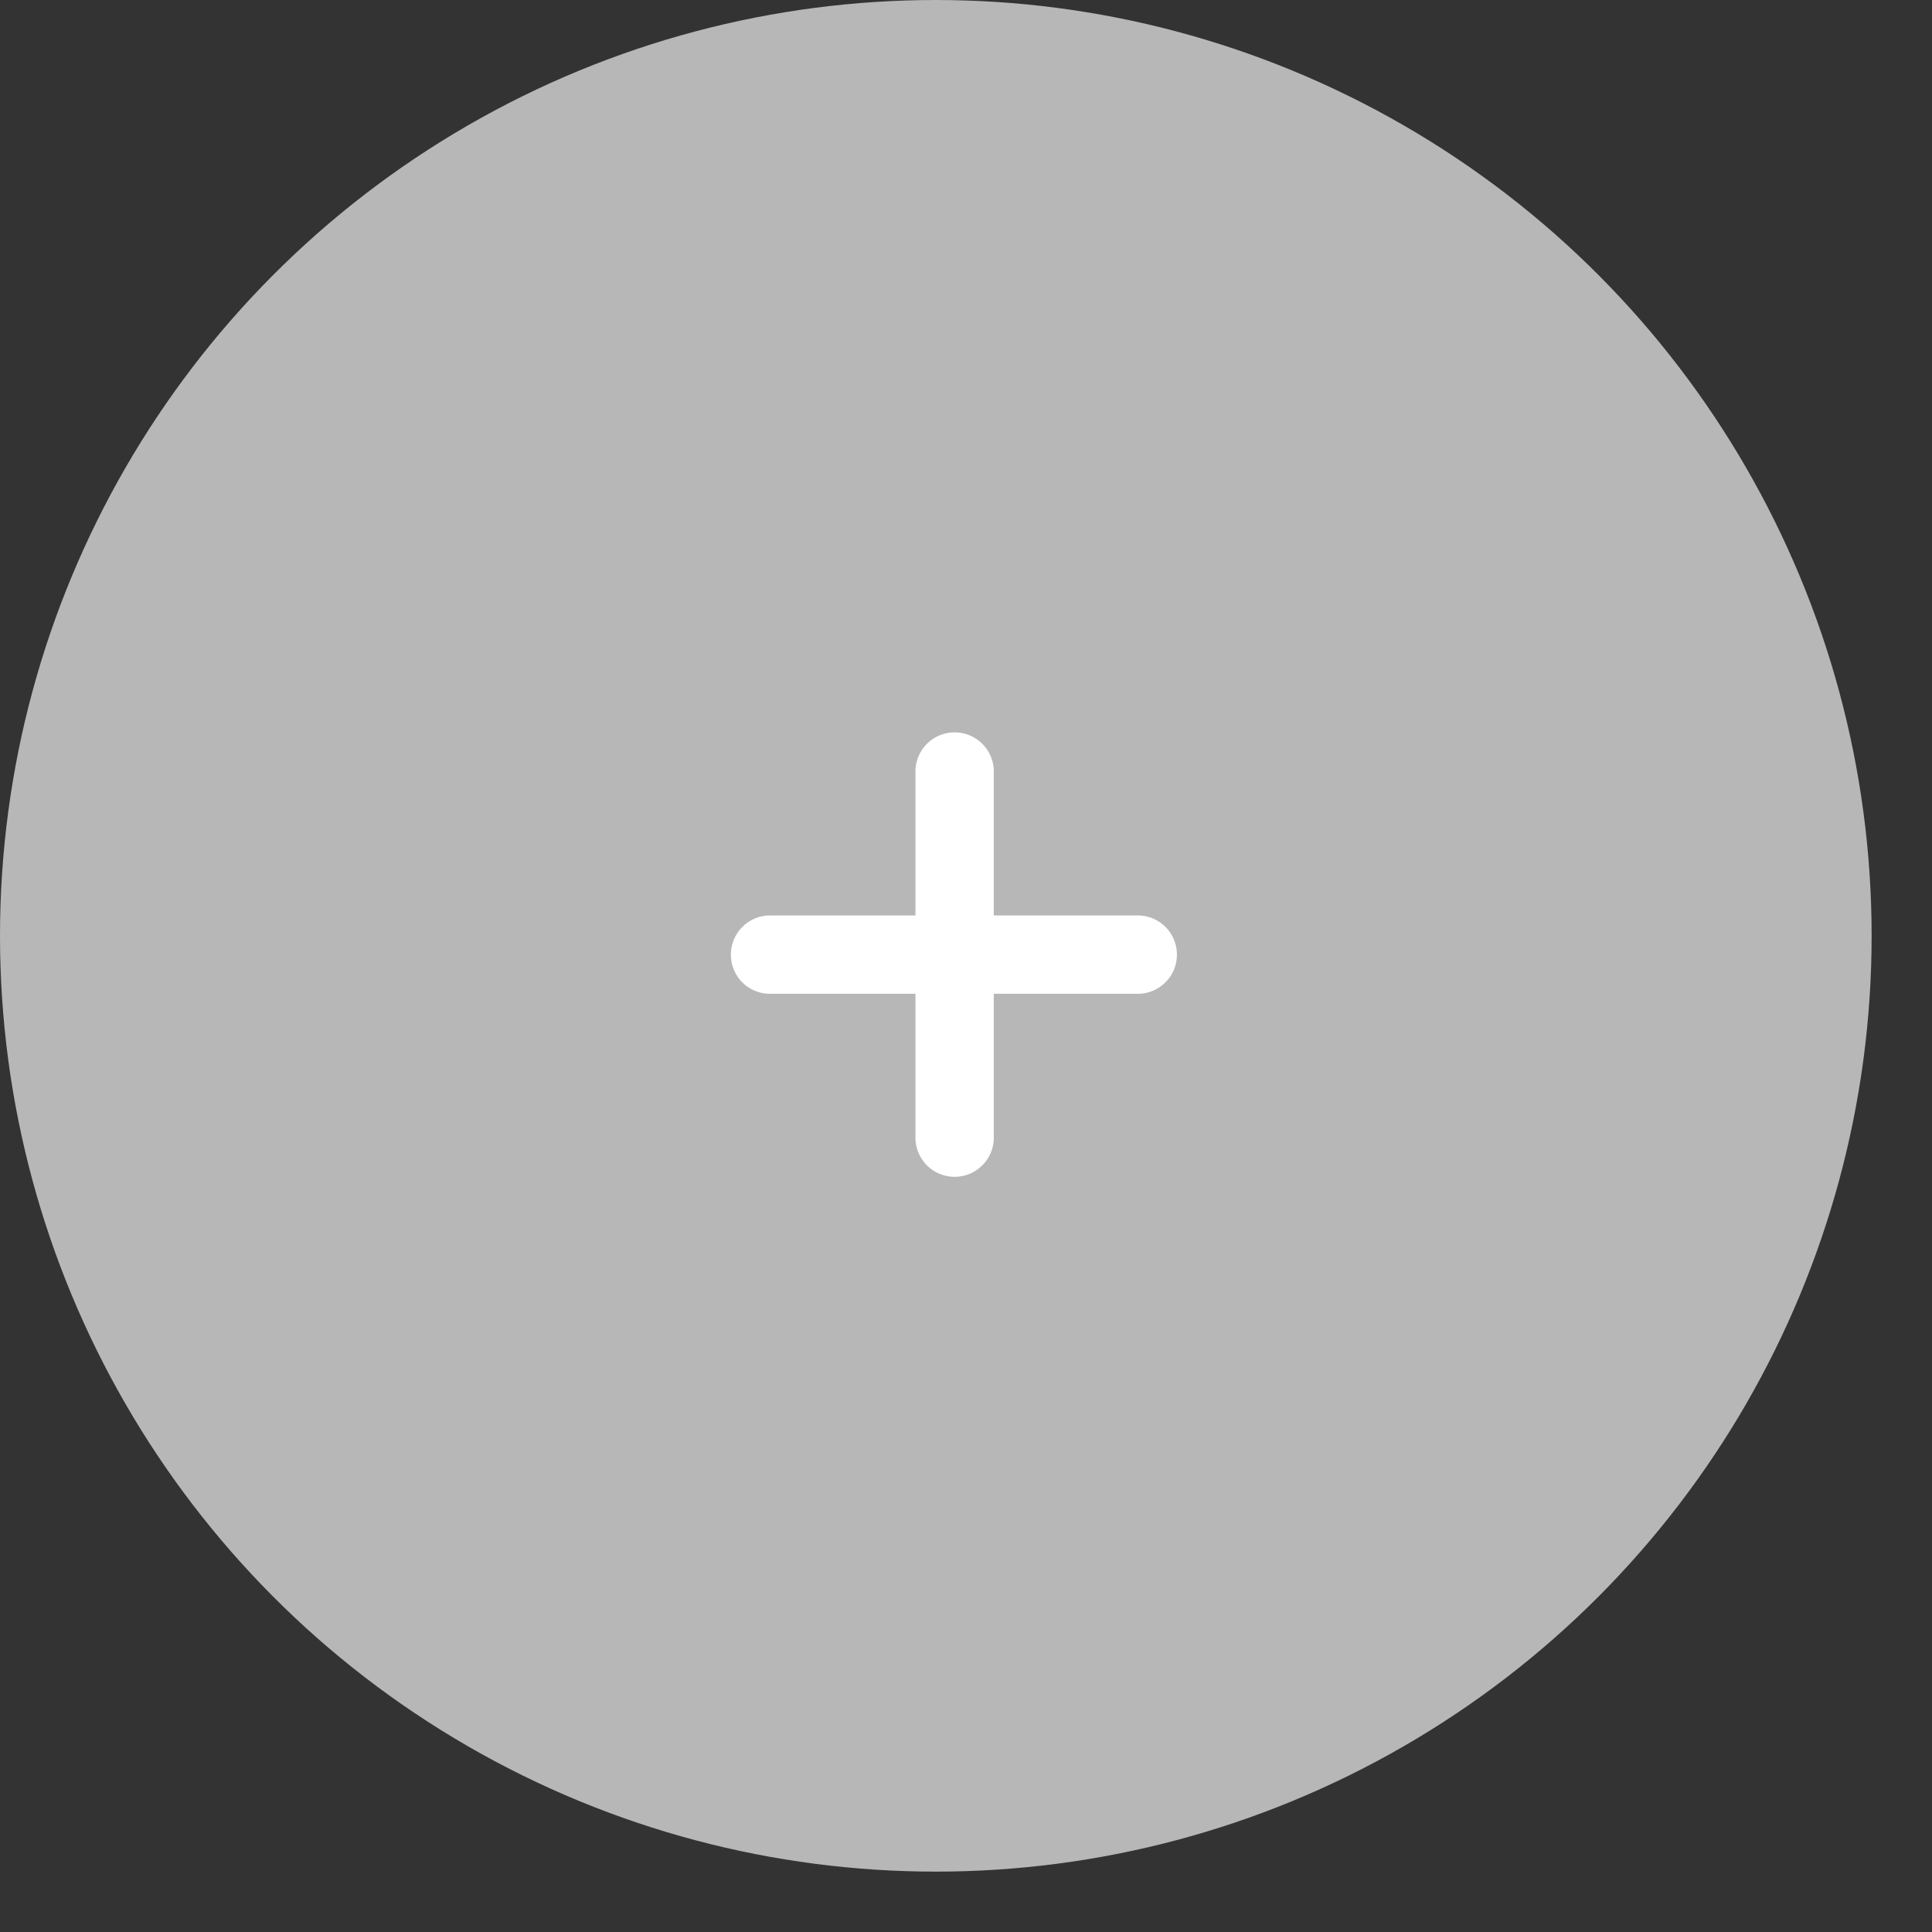 <svg xmlns="http://www.w3.org/2000/svg" width="32" height="32" viewBox="0 0 32 32">
    <rect x="0" y="0" width="32" height="32" fill="#333333" stroke="none"/>
    <g fill="none" fill-rule="nonzero">
        <circle cx="15.5" cy="15.5" r="15.5" fill="#B7B7B7"/>
        <path fill="#FFF" d="M18.868 16.46H16.46v2.408a.649.649 0 0 1-1.297 0V16.46h-2.409a.646.646 0 0 1-.648-.648c0-.359.29-.649.648-.649h2.409v-2.409a.649.649 0 0 1 1.297 0v2.409h2.41a.649.649 0 0 1 0 1.297z"/>
    </g>
</svg>
